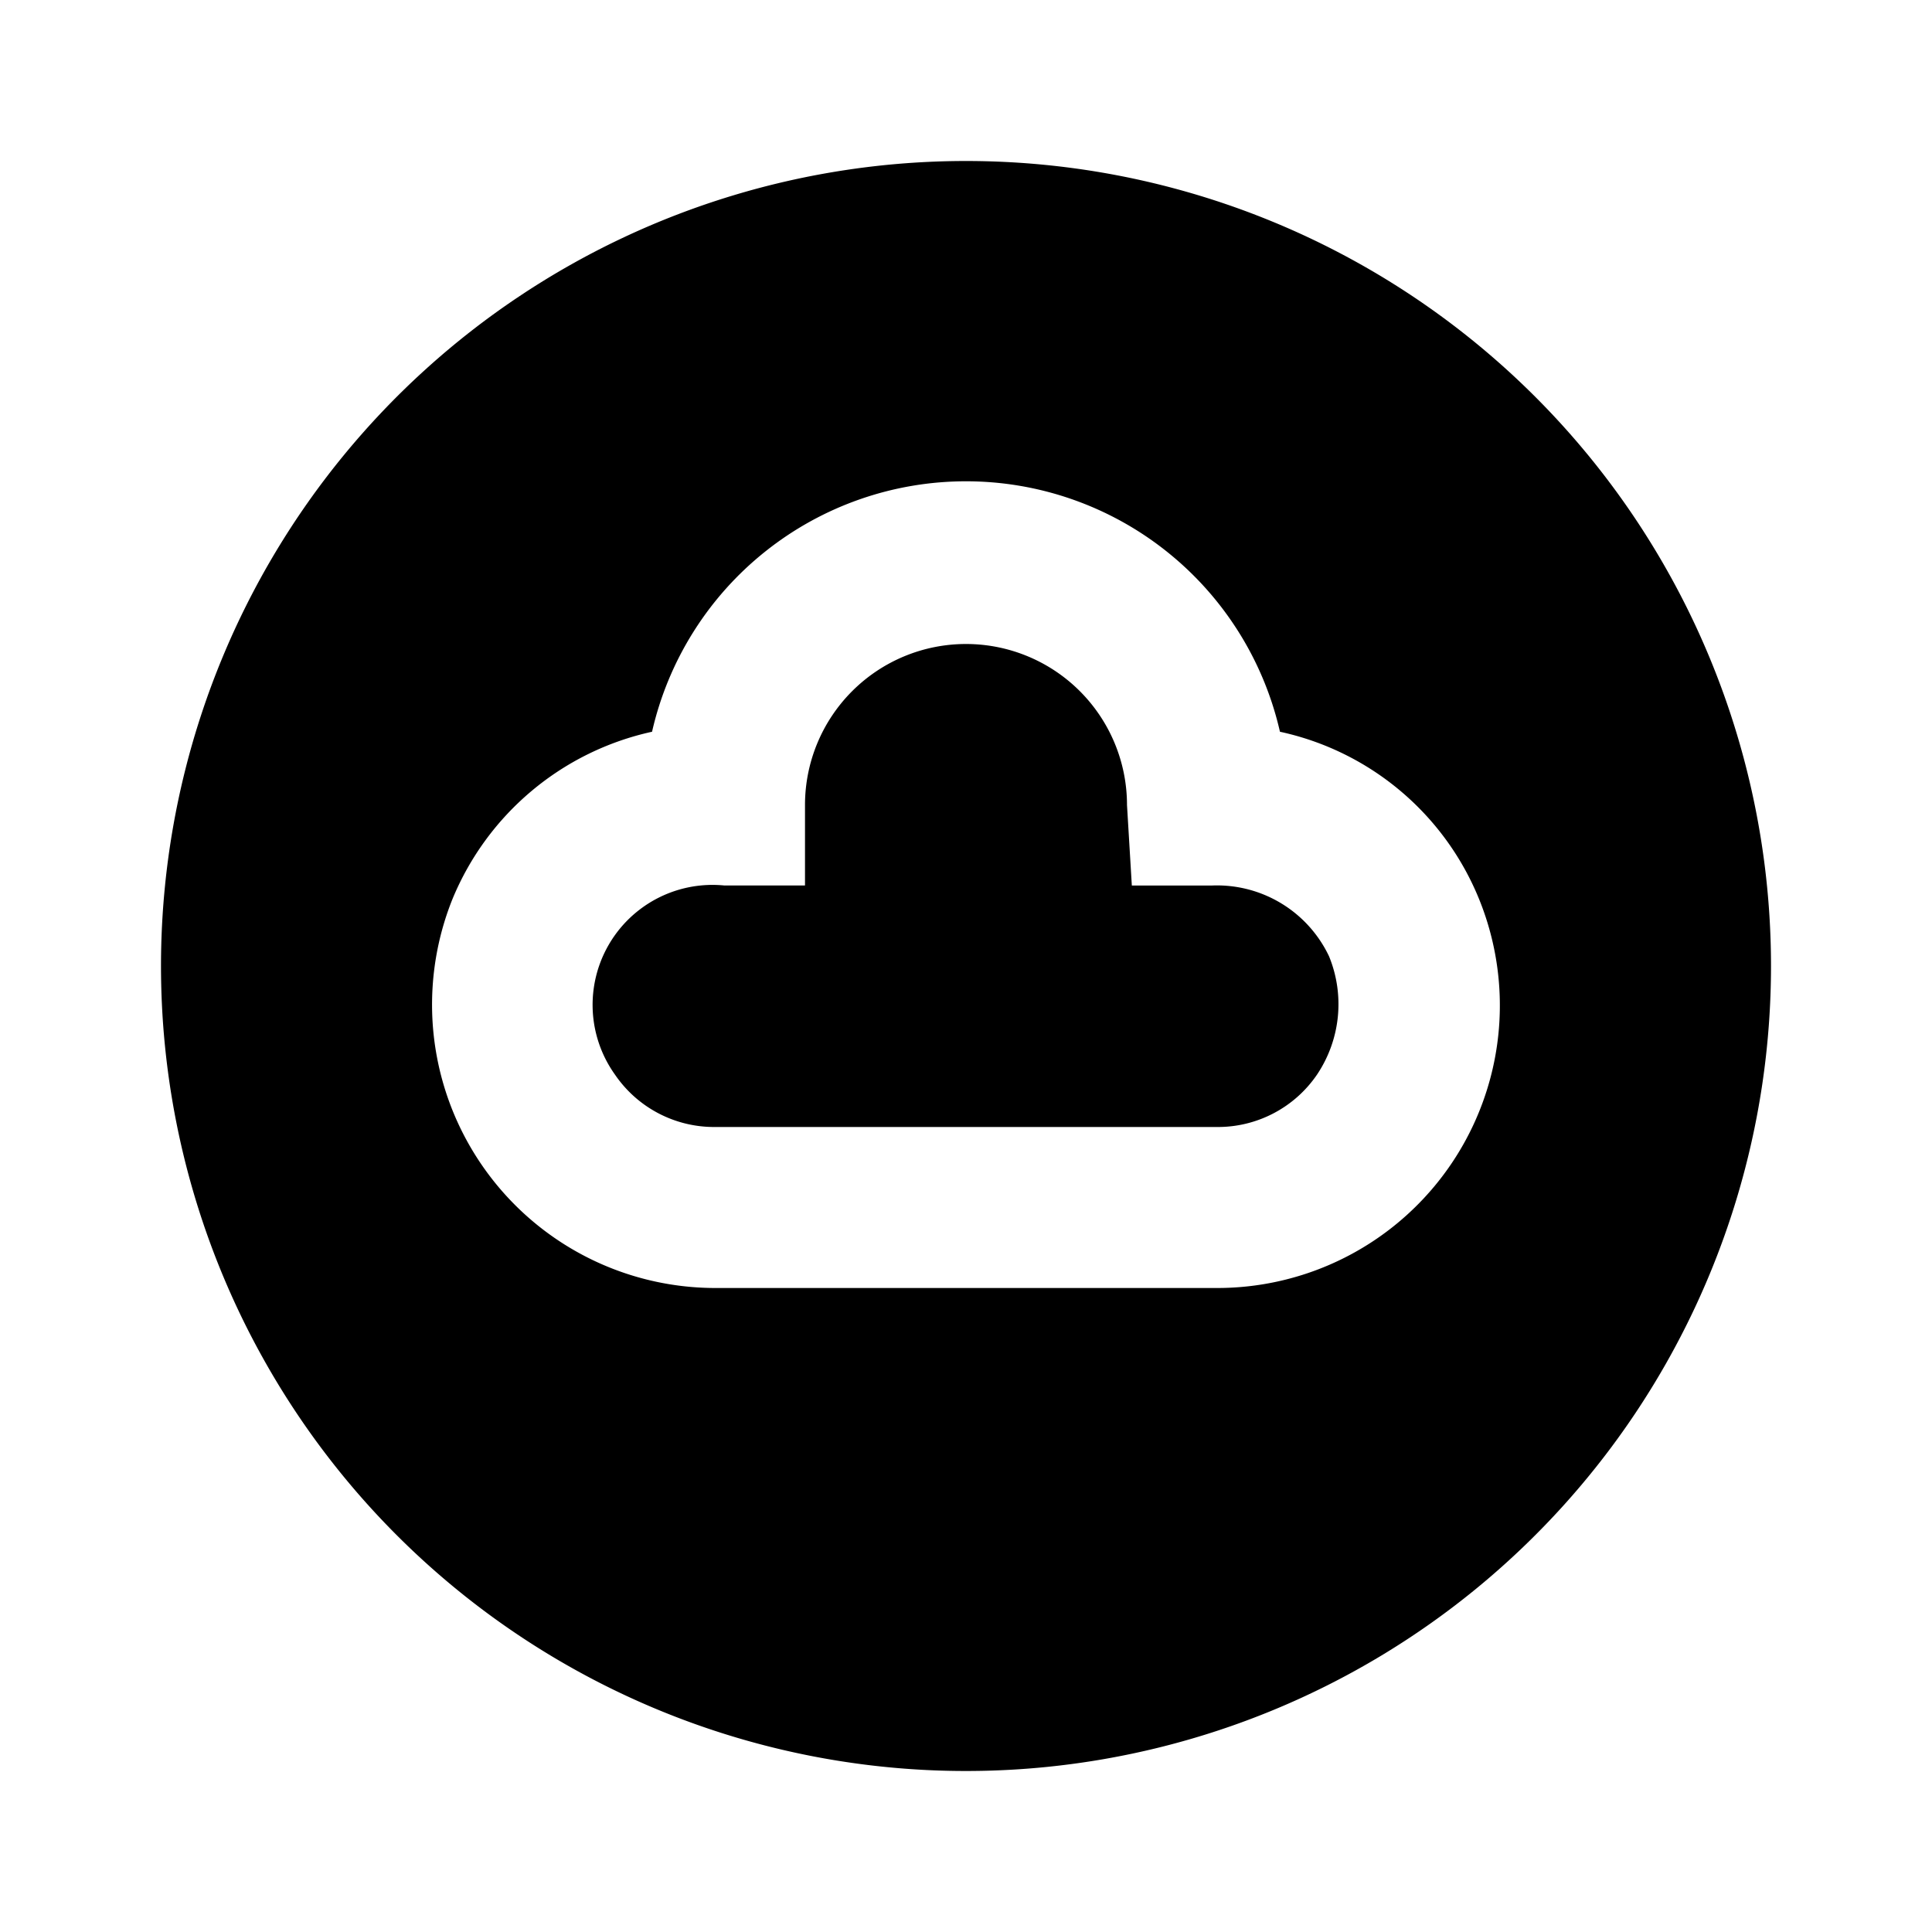 <svg id="Layer_1" data-name="Layer 1" xmlns="http://www.w3.org/2000/svg" viewBox="0 0 24 24"><title>Cloud Circle</title><path d="M16.51,11.88a1.57,1.57,0,0,1-.15,1.47,1.49,1.49,0,0,1-1.24.65H8.88a1.49,1.49,0,0,1-1.24-.65A1.49,1.49,0,0,1,9,11h1V10a2,2,0,0,1,4,0l.06,1h1A1.54,1.54,0,0,1,16.51,11.88ZM22,12A10,10,0,1,1,12,2,10,10,0,0,1,22,12Zm-3.63-.84A3.46,3.46,0,0,0,15.9,9.09a4,4,0,0,0-7.8,0,3.49,3.49,0,0,0-2.48,2.08A3.52,3.52,0,0,0,8.88,16h6.24a3.51,3.51,0,0,0,3.25-4.84Z"/></svg>